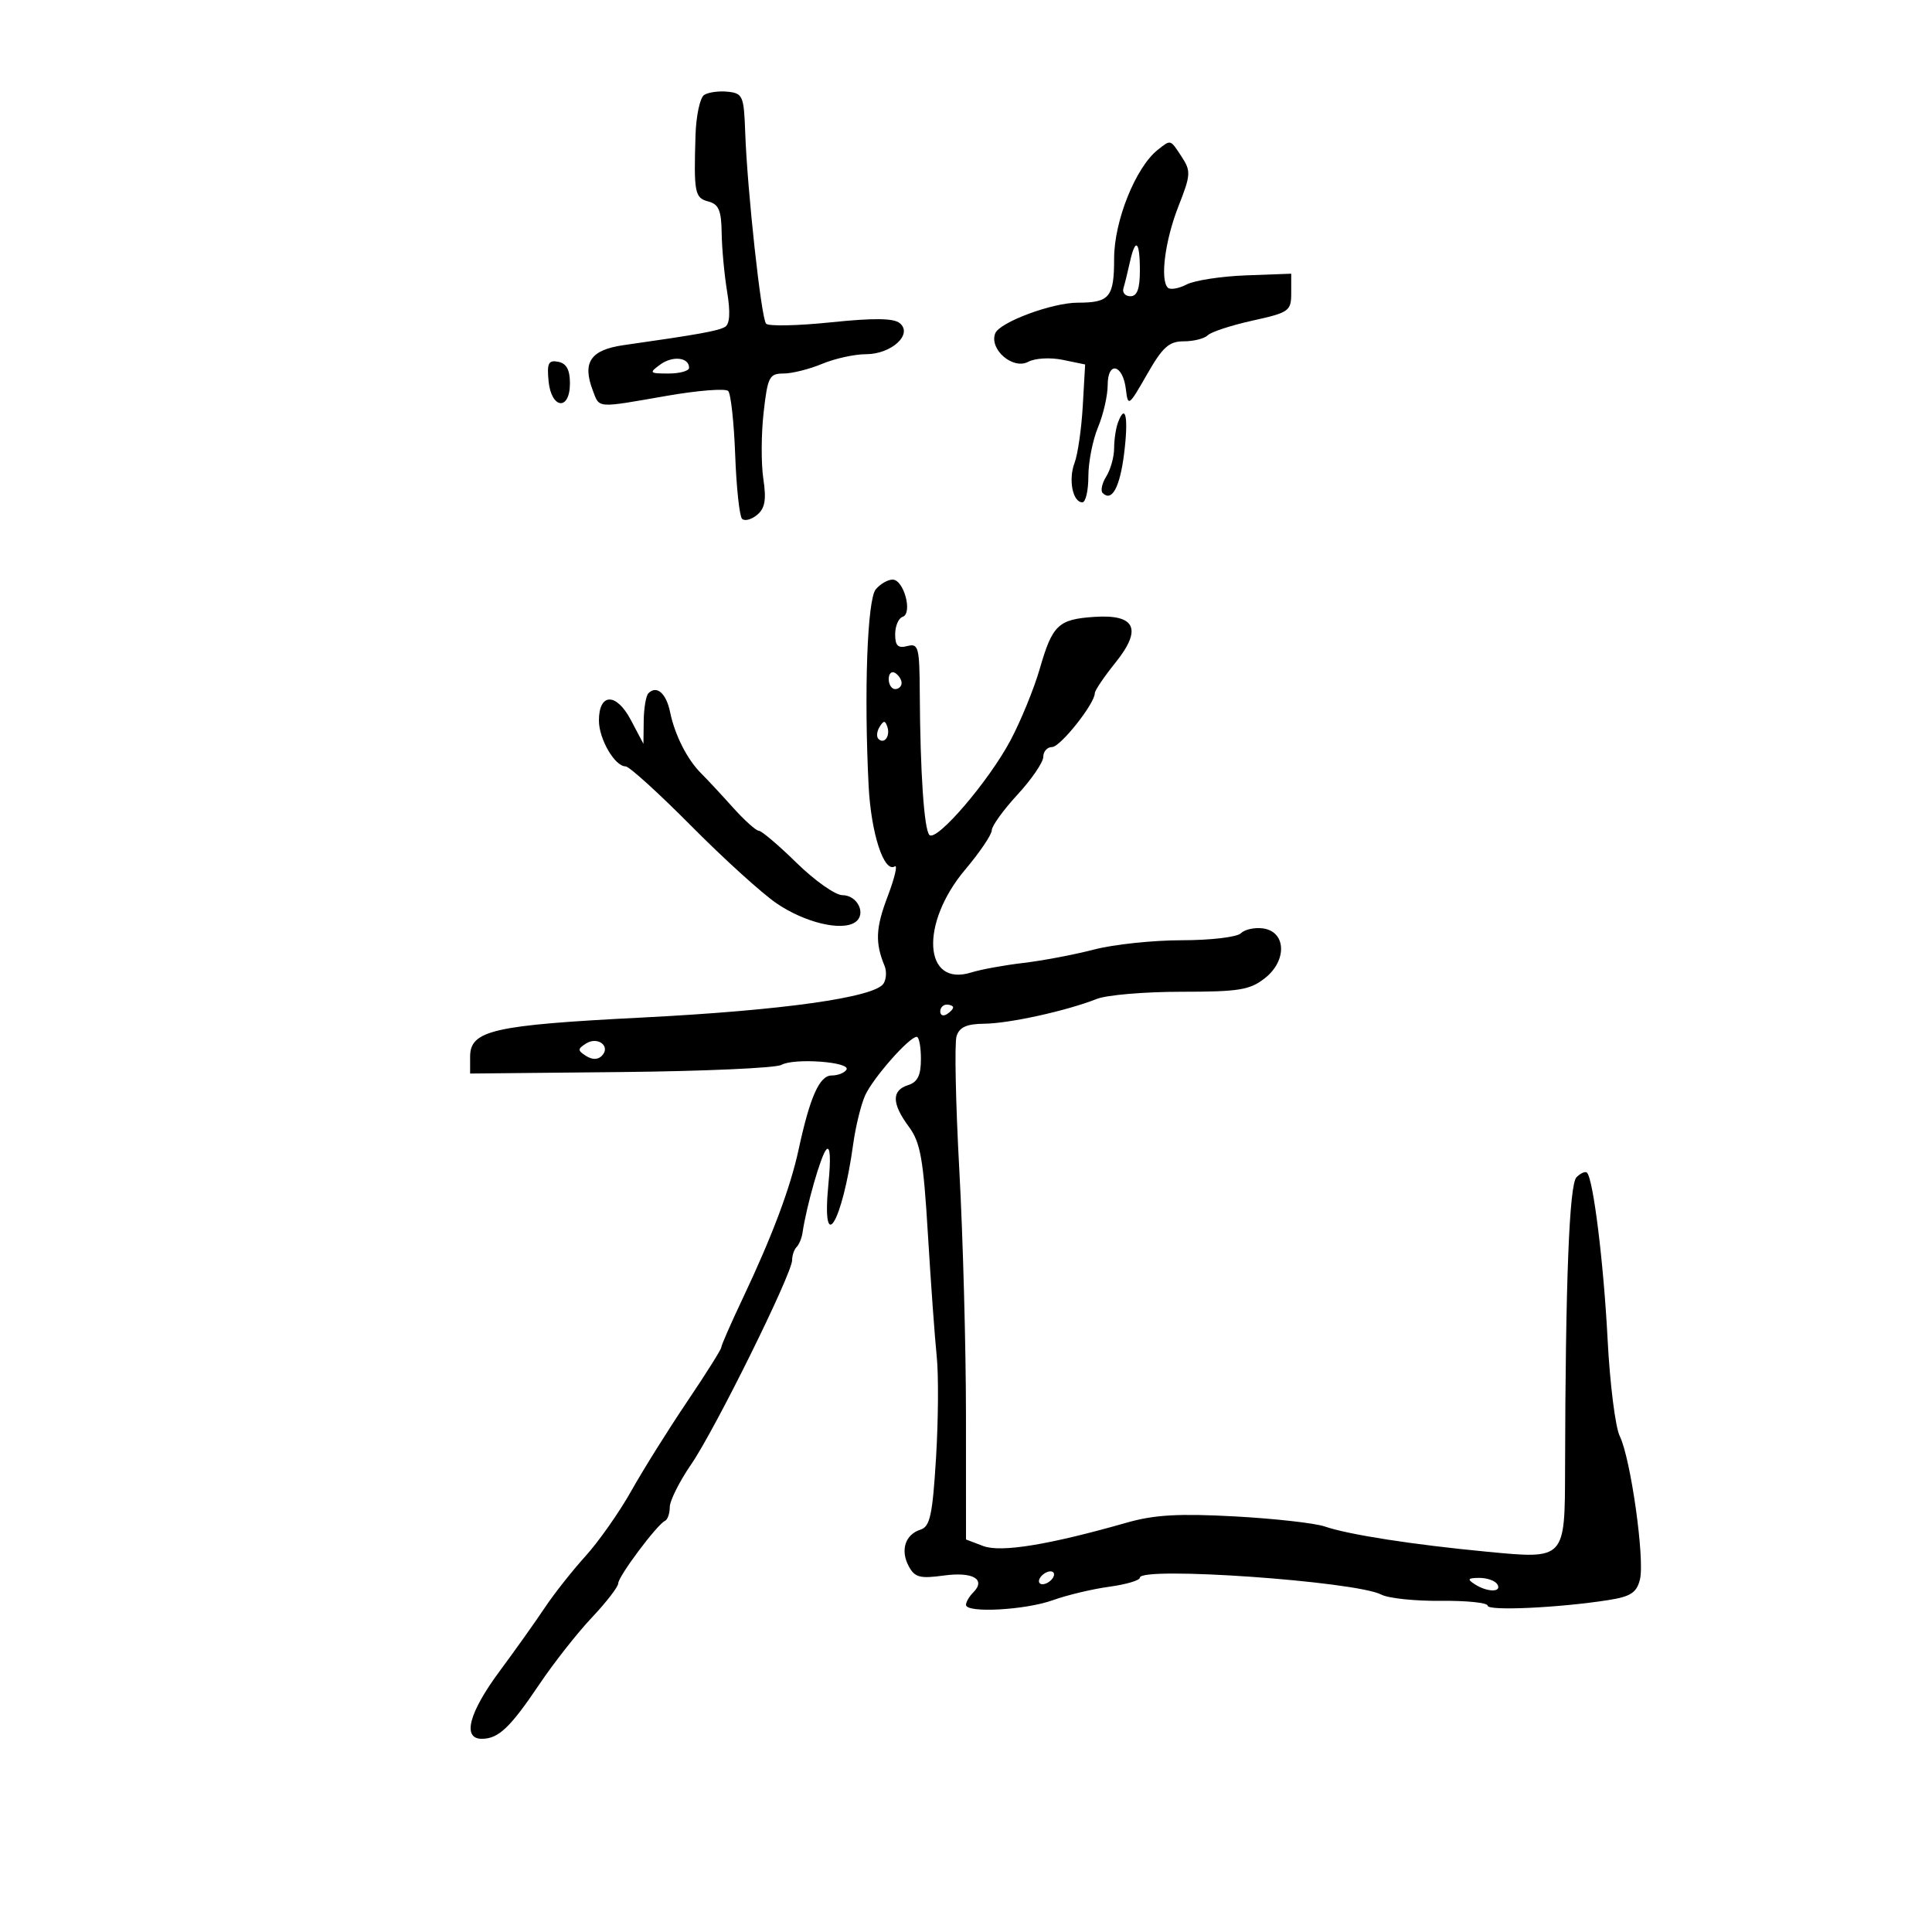 <svg xmlns="http://www.w3.org/2000/svg" width="300" height="300" viewBox="0 0 300 300" version="1.1">
	<path d="M 109.334 14.748 C 108.692 15.170, 108.091 17.986, 107.998 21.007 C 107.723 29.947, 107.877 30.734, 110 31.290 C 111.600 31.708, 112.012 32.682, 112.060 36.156 C 112.092 38.545, 112.473 42.654, 112.906 45.286 C 113.431 48.472, 113.329 50.297, 112.601 50.746 C 111.582 51.376, 108.497 51.933, 96.833 53.594 C 91.705 54.325, 90.386 56.255, 92.041 60.607 C 93.118 63.440, 92.484 63.393, 103.535 61.466 C 108.373 60.622, 112.667 60.285, 113.077 60.716 C 113.486 61.147, 113.974 65.626, 114.161 70.668 C 114.347 75.710, 114.827 80.162, 115.226 80.560 C 115.625 80.959, 116.676 80.684, 117.560 79.950 C 118.792 78.928, 119.019 77.615, 118.530 74.351 C 118.178 72.007, 118.198 67.368, 118.575 64.044 C 119.200 58.519, 119.464 58, 121.661 58 C 122.983 58, 125.680 57.325, 127.654 56.500 C 129.629 55.675, 132.695 55, 134.467 55 C 138.421 55, 141.797 51.906, 139.721 50.184 C 138.775 49.398, 135.692 49.360, 129.008 50.052 C 123.846 50.586, 119.322 50.680, 118.955 50.261 C 118.196 49.396, 116.033 29.542, 115.713 20.500 C 115.514 14.901, 115.333 14.483, 113 14.241 C 111.625 14.098, 109.975 14.327, 109.334 14.748 M 179.794 23.250 C 176.355 25.957, 173 34.296, 173 40.135 C 173 46.158, 172.308 47, 167.356 47 C 163.370 47, 155.197 50.043, 154.533 51.775 C 153.580 54.257, 157.293 57.449, 159.660 56.182 C 160.727 55.611, 163.087 55.478, 165.032 55.879 L 168.500 56.595 168.132 63.044 C 167.929 66.591, 167.355 70.566, 166.856 71.878 C 165.871 74.469, 166.570 78, 168.067 78 C 168.580 78, 169 76.186, 169 73.968 C 169 71.750, 169.675 68.320, 170.500 66.346 C 171.325 64.371, 172 61.423, 172 59.795 C 172 55.985, 174.371 56.555, 174.831 60.474 C 175.148 63.181, 175.279 63.087, 178.101 58.147 C 180.532 53.890, 181.521 53, 183.820 53 C 185.349 53, 187.028 52.575, 187.550 52.055 C 188.073 51.536, 191.200 50.513, 194.500 49.782 C 200.192 48.522, 200.500 48.301, 200.500 45.477 L 200.500 42.500 193.500 42.758 C 189.650 42.900, 185.488 43.538, 184.252 44.176 C 183.015 44.814, 181.704 45.038, 181.339 44.673 C 180.109 43.443, 180.915 37.289, 182.999 32.003 C 184.900 27.179, 184.942 26.560, 183.511 24.376 C 181.692 21.600, 181.835 21.644, 179.794 23.250 M 175.436 40.750 C 175.104 42.263, 174.660 44.063, 174.448 44.750 C 174.236 45.438, 174.724 46, 175.531 46 C 176.578 46, 177 44.851, 177 42 C 177 37.361, 176.301 36.802, 175.436 40.750 M 102.517 56.611 C 100.751 57.903, 100.841 58, 103.809 58 C 105.564 58, 107 57.598, 107 57.107 C 107 55.482, 104.447 55.200, 102.517 56.611 M 85.180 59.163 C 85.599 63.530, 88.500 63.836, 88.500 59.514 C 88.500 57.421, 87.955 56.423, 86.680 56.177 C 85.167 55.885, 84.914 56.389, 85.180 59.163 M 173.624 65.539 C 173.281 66.432, 173 68.258, 173 69.595 C 173 70.933, 172.455 72.901, 171.788 73.968 C 171.121 75.036, 170.866 76.200, 171.221 76.555 C 172.646 77.980, 173.895 75.686, 174.551 70.439 C 175.244 64.893, 174.790 62.498, 173.624 65.539 M 135.984 91.519 C 134.672 93.100, 134.149 107.527, 134.878 122 C 135.250 129.384, 137.260 135.576, 138.946 134.533 C 139.420 134.240, 138.917 136.346, 137.828 139.212 C 135.970 144.100, 135.871 146.385, 137.361 150 C 137.701 150.825, 137.626 152.052, 137.194 152.728 C 135.817 154.882, 121.488 156.898, 99.683 158.005 C 76.533 159.181, 73 159.987, 73 164.094 L 73 166.699 96.377 166.468 C 109.235 166.341, 120.462 165.841, 121.326 165.357 C 123.318 164.242, 132.183 164.894, 131.438 166.100 C 131.132 166.595, 130.099 167, 129.142 167 C 127.252 167, 125.777 170.304, 124.008 178.500 C 122.723 184.452, 119.921 191.920, 115.350 201.575 C 113.507 205.466, 112 208.905, 112 209.219 C 112 209.532, 109.615 213.323, 106.700 217.644 C 103.784 221.965, 99.883 228.200, 98.031 231.500 C 96.178 234.800, 92.976 239.361, 90.915 241.636 C 88.855 243.911, 86.012 247.511, 84.598 249.636 C 83.184 251.761, 80.027 256.200, 77.581 259.500 C 72.814 265.932, 71.740 270, 74.809 270 C 77.402 270, 79.206 268.290, 83.777 261.500 C 85.998 258.200, 89.657 253.550, 91.908 251.166 C 94.158 248.783, 96 246.394, 96 245.858 C 96 244.786, 102.049 236.700, 103.250 236.167 C 103.662 235.983, 104 235.021, 104 234.029 C 104 233.036, 105.503 230.036, 107.339 227.362 C 111.053 221.953, 123 197.784, 123 195.678 C 123 194.938, 123.313 194.020, 123.696 193.638 C 124.078 193.255, 124.491 192.264, 124.612 191.435 C 125.226 187.257, 127.478 179.381, 128.311 178.500 C 128.909 177.869, 129.031 179.805, 128.644 183.750 C 127.514 195.268, 130.775 190.069, 132.489 177.620 C 132.859 174.936, 133.685 171.561, 134.325 170.120 C 135.514 167.440, 141.182 161, 142.351 161 C 142.708 161, 143 162.545, 143 164.433 C 143 166.987, 142.488 168.028, 141 168.500 C 138.425 169.317, 138.465 171.358, 141.126 174.957 C 142.930 177.396, 143.380 179.935, 144.086 191.667 C 144.544 199.275, 145.161 207.817, 145.456 210.648 C 145.752 213.479, 145.702 220.558, 145.346 226.378 C 144.803 235.247, 144.414 237.051, 142.942 237.519 C 140.563 238.274, 139.774 240.710, 141.104 243.195 C 142.040 244.943, 142.842 245.156, 146.557 244.647 C 151.074 244.028, 153.162 245.238, 151.113 247.287 C 150.501 247.899, 150 248.760, 150 249.200 C 150 250.516, 159.201 250.020, 163.500 248.472 C 165.700 247.680, 169.637 246.742, 172.250 246.387 C 174.863 246.032, 177 245.399, 177 244.980 C 177 243.183, 210.521 245.535, 214.500 247.612 C 215.600 248.186, 219.762 248.621, 223.750 248.578 C 227.737 248.535, 231 248.873, 231 249.329 C 231 250.177, 242.110 249.661, 249.757 248.458 C 253.212 247.915, 254.135 247.312, 254.649 245.263 C 255.427 242.162, 253.212 226.430, 251.514 223 C 250.833 221.625, 249.985 214.875, 249.629 208 C 249.012 196.070, 247.404 183.071, 246.425 182.092 C 246.173 181.840, 245.439 182.161, 244.795 182.805 C 243.676 183.924, 243.085 199.016, 243.023 228.059 C 242.992 242.186, 243.064 242.110, 231 240.960 C 219.377 239.853, 209.430 238.308, 205.711 237.033 C 204.177 236.507, 197.877 235.802, 191.711 235.466 C 183.068 234.996, 179.240 235.215, 175 236.425 C 162.830 239.897, 155.409 241.106, 152.667 240.063 L 150 239.050 149.995 219.775 C 149.992 209.174, 149.527 192.016, 148.960 181.646 C 148.394 171.277, 148.202 161.939, 148.533 160.896 C 148.977 159.497, 150.099 158.991, 152.817 158.964 C 156.715 158.927, 165.609 156.968, 170.315 155.111 C 171.863 154.500, 177.765 154, 183.430 154 C 192.404 154, 194.077 153.728, 196.420 151.884 C 199.886 149.158, 199.720 144.673, 196.135 144.165 C 194.834 143.981, 193.281 144.319, 192.685 144.915 C 192.084 145.516, 187.991 146, 183.510 146 C 179.061 146, 172.927 146.649, 169.880 147.443 C 166.833 148.237, 161.901 149.173, 158.920 149.523 C 155.939 149.873, 152.299 150.538, 150.831 151 C 143.395 153.340, 142.805 143.417, 149.882 135.024 C 152.147 132.339, 154 129.597, 154 128.932 C 154 128.268, 155.800 125.771, 158 123.384 C 160.200 120.997, 162 118.360, 162 117.522 C 162 116.685, 162.614 116, 163.364 116 C 164.652 116, 170 109.260, 170 107.638 C 170 107.222, 171.445 105.085, 173.211 102.887 C 177.402 97.672, 176.328 95.358, 169.915 95.790 C 164.330 96.166, 163.421 97.031, 161.458 103.834 C 160.558 106.950, 158.503 111.975, 156.889 115 C 153.501 121.353, 145.428 130.761, 144.318 129.651 C 143.494 128.827, 142.890 119.943, 142.822 107.662 C 142.782 100.480, 142.621 99.866, 140.889 100.319 C 139.437 100.698, 139 100.275, 139 98.490 C 139 97.212, 139.521 95.993, 140.158 95.781 C 141.758 95.247, 140.347 90, 138.603 90 C 137.856 90, 136.677 90.684, 135.984 91.519 M 138 105.441 C 138 106.298, 138.450 107, 139 107 C 139.550 107, 140 106.577, 140 106.059 C 140 105.541, 139.550 104.840, 139 104.500 C 138.450 104.160, 138 104.584, 138 105.441 M 100.688 107.646 C 100.309 108.024, 99.980 109.946, 99.956 111.917 L 99.912 115.500 97.949 111.784 C 95.700 107.524, 93 107.579, 93 111.884 C 93 114.760, 95.466 119, 97.138 119 C 97.702 119, 102.290 123.162, 107.333 128.250 C 112.376 133.338, 118.352 138.756, 120.613 140.291 C 125 143.268, 130.677 144.628, 132.784 143.206 C 134.592 141.987, 133.184 139, 130.802 139 C 129.710 139, 126.520 136.750, 123.711 134 C 120.903 131.250, 118.255 129, 117.827 129 C 117.399 129, 115.575 127.357, 113.774 125.350 C 111.973 123.342, 109.774 120.980, 108.886 120.100 C 106.721 117.955, 104.784 114.140, 104.051 110.575 C 103.447 107.642, 101.974 106.359, 100.688 107.646 M 136.583 112.866 C 136.152 113.563, 136.070 114.403, 136.400 114.733 C 137.295 115.628, 138.271 114.312, 137.787 112.862 C 137.449 111.846, 137.213 111.846, 136.583 112.866 M 146 157.059 C 146 157.641, 146.450 157.840, 147 157.500 C 147.550 157.160, 148 156.684, 148 156.441 C 148 156.198, 147.550 156, 147 156 C 146.450 156, 146 156.477, 146 157.059 M 90.992 162.042 C 89.669 162.891, 89.669 163.109, 90.992 163.958 C 91.943 164.570, 92.830 164.570, 93.442 163.958 C 94.906 162.494, 92.824 160.864, 90.992 162.042 M 161.500 245 C 161.160 245.550, 161.332 246, 161.882 246 C 162.432 246, 163.160 245.550, 163.500 245 C 163.840 244.450, 163.668 244, 163.118 244 C 162.568 244, 161.840 244.450, 161.500 245 M 229 246 C 230.970 247.273, 233.287 247.273, 232.500 246 C 232.160 245.450, 230.896 245.007, 229.691 245.015 C 227.910 245.028, 227.781 245.212, 229 246" stroke="none" fill="black" fill-rule="evenodd"/>
</svg>